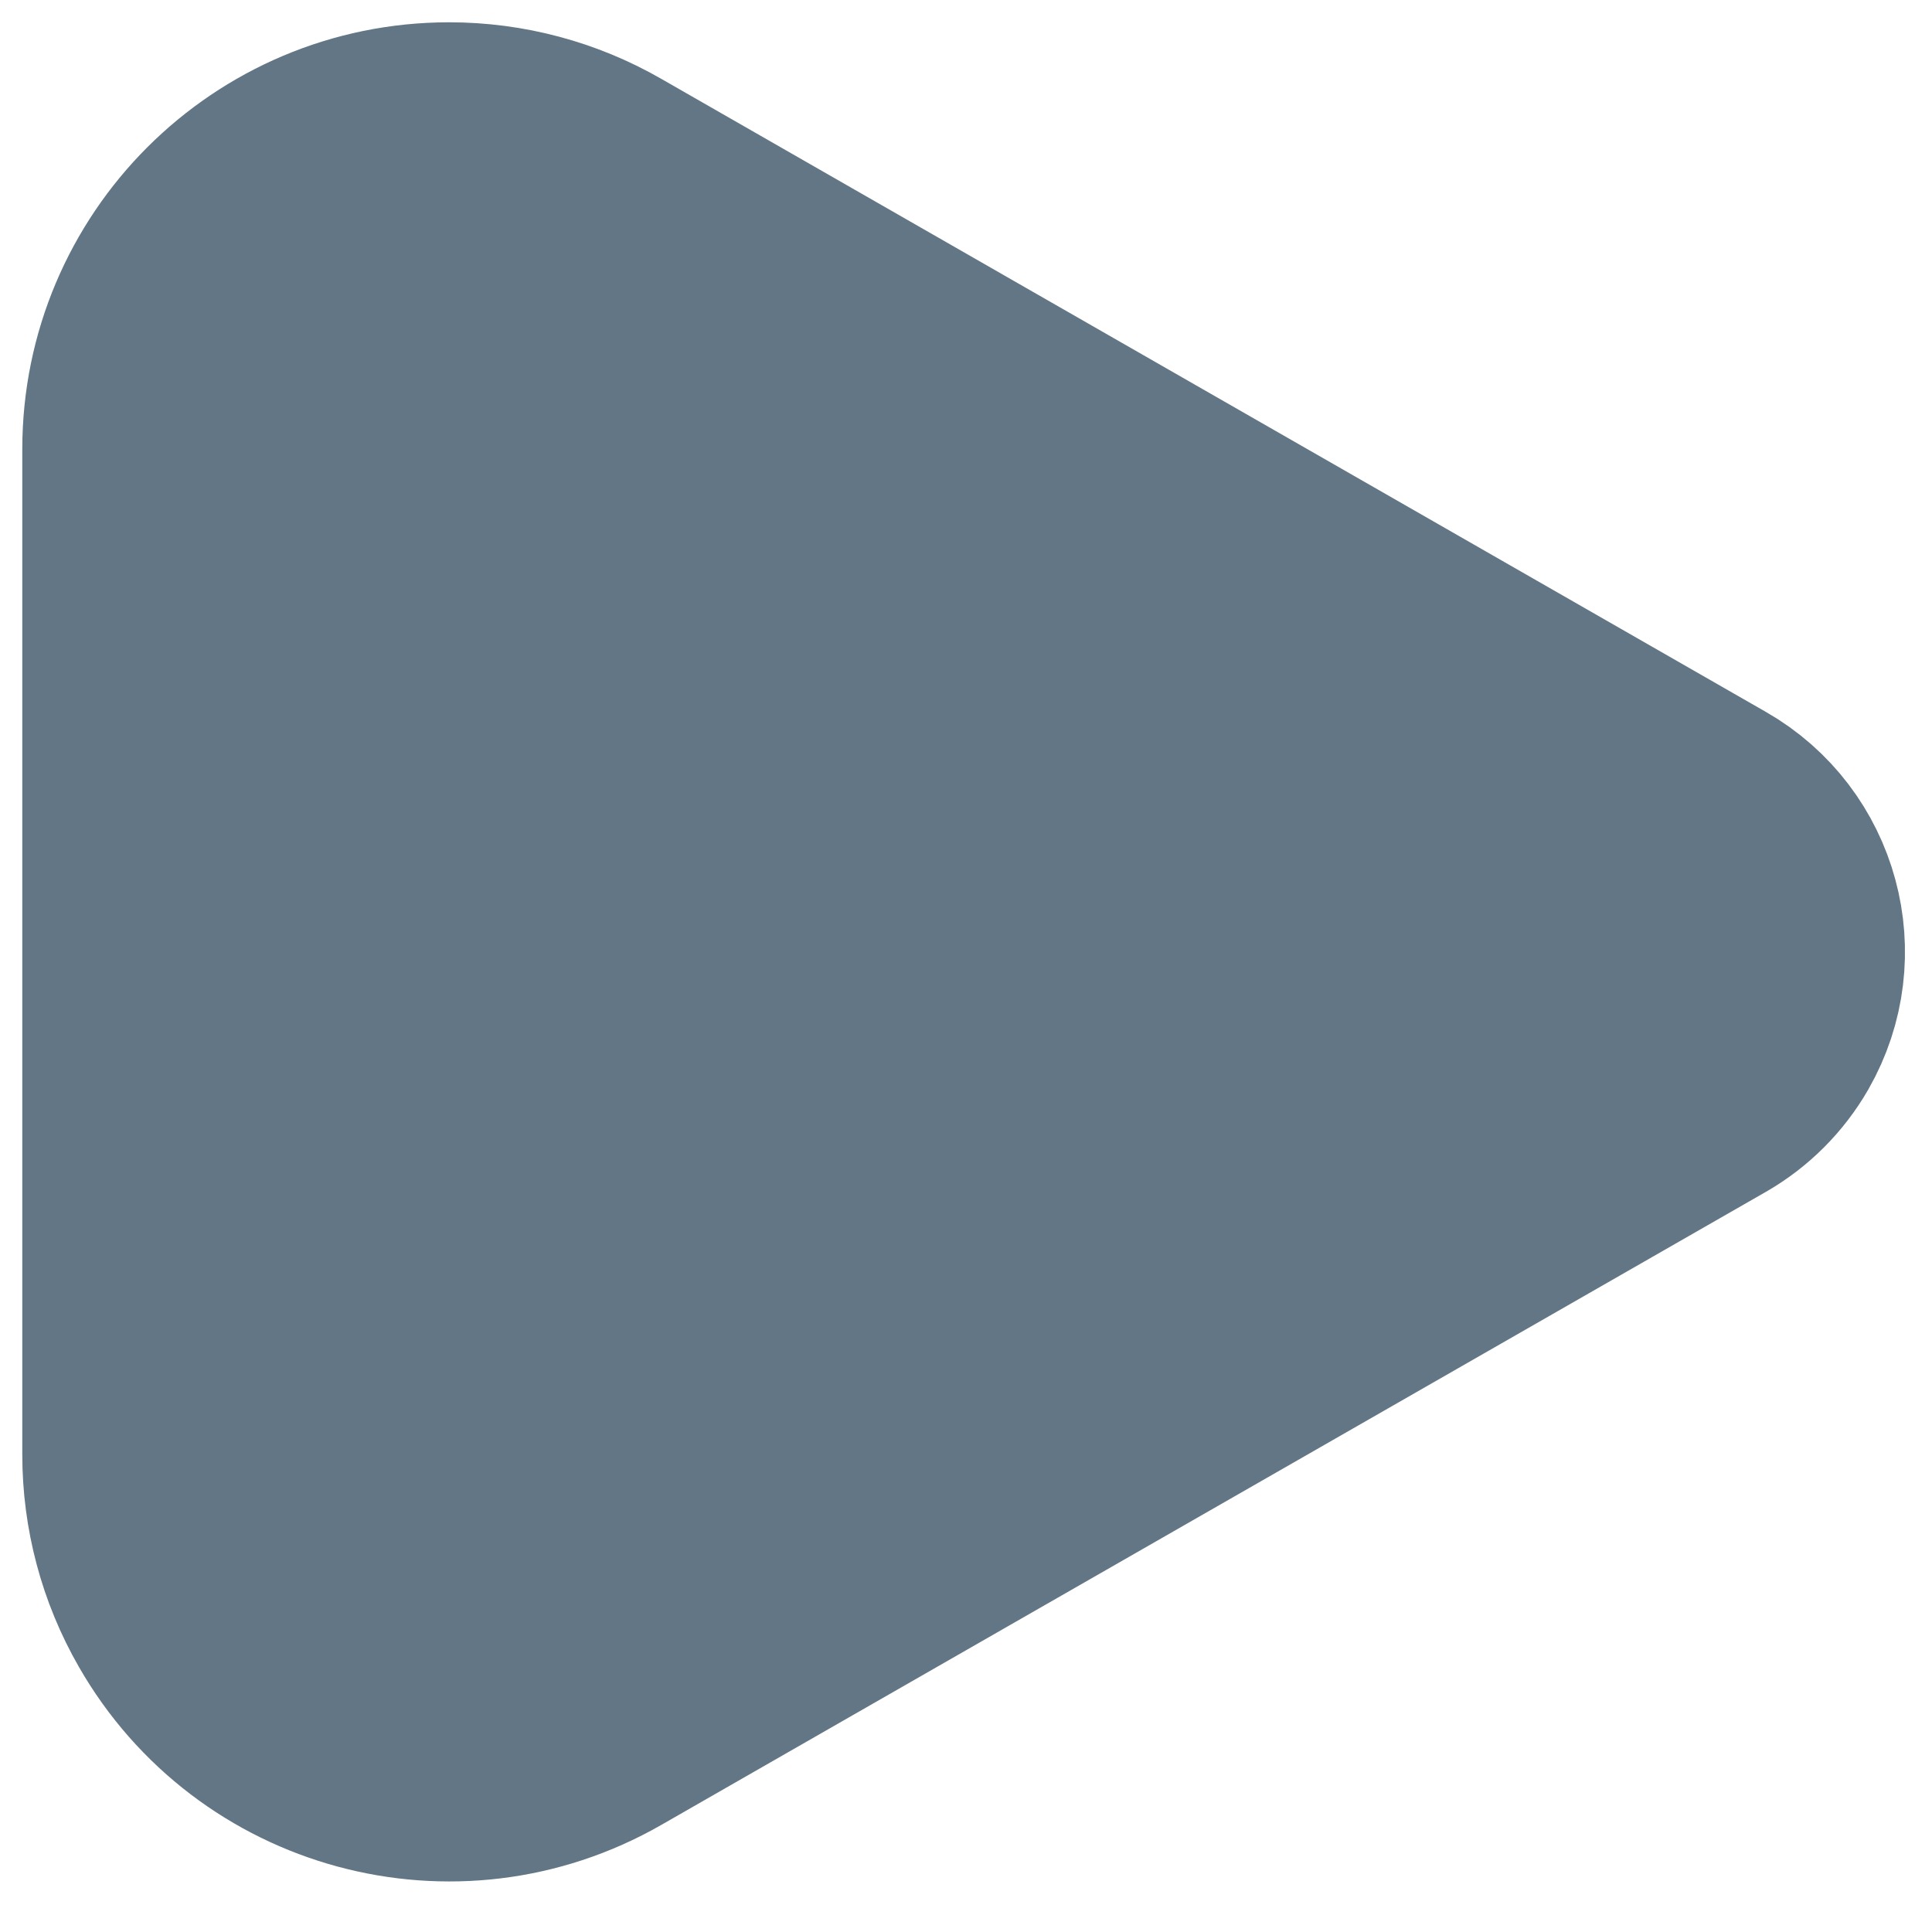 <svg width="13" height="13" viewBox="0 0 13 13" fill="none" xmlns="http://www.w3.org/2000/svg">
<path fill-rule="evenodd" clip-rule="evenodd" d="M10.46 6.282L3.027 10.542C2.059 11.097 0.823 10.762 0.268 9.793C0.092 9.487 0 9.14 0 8.788L0 2.022C0 0.905 0.905 0 2.022 0C2.375 0 2.721 0.092 3.027 0.268L10.46 4.528C10.944 4.805 11.112 5.423 10.834 5.908C10.745 6.063 10.615 6.193 10.46 6.282Z" transform="translate(1 1)" fill="#627685" stroke="#627685" stroke-width="1.7"/>
</svg>
